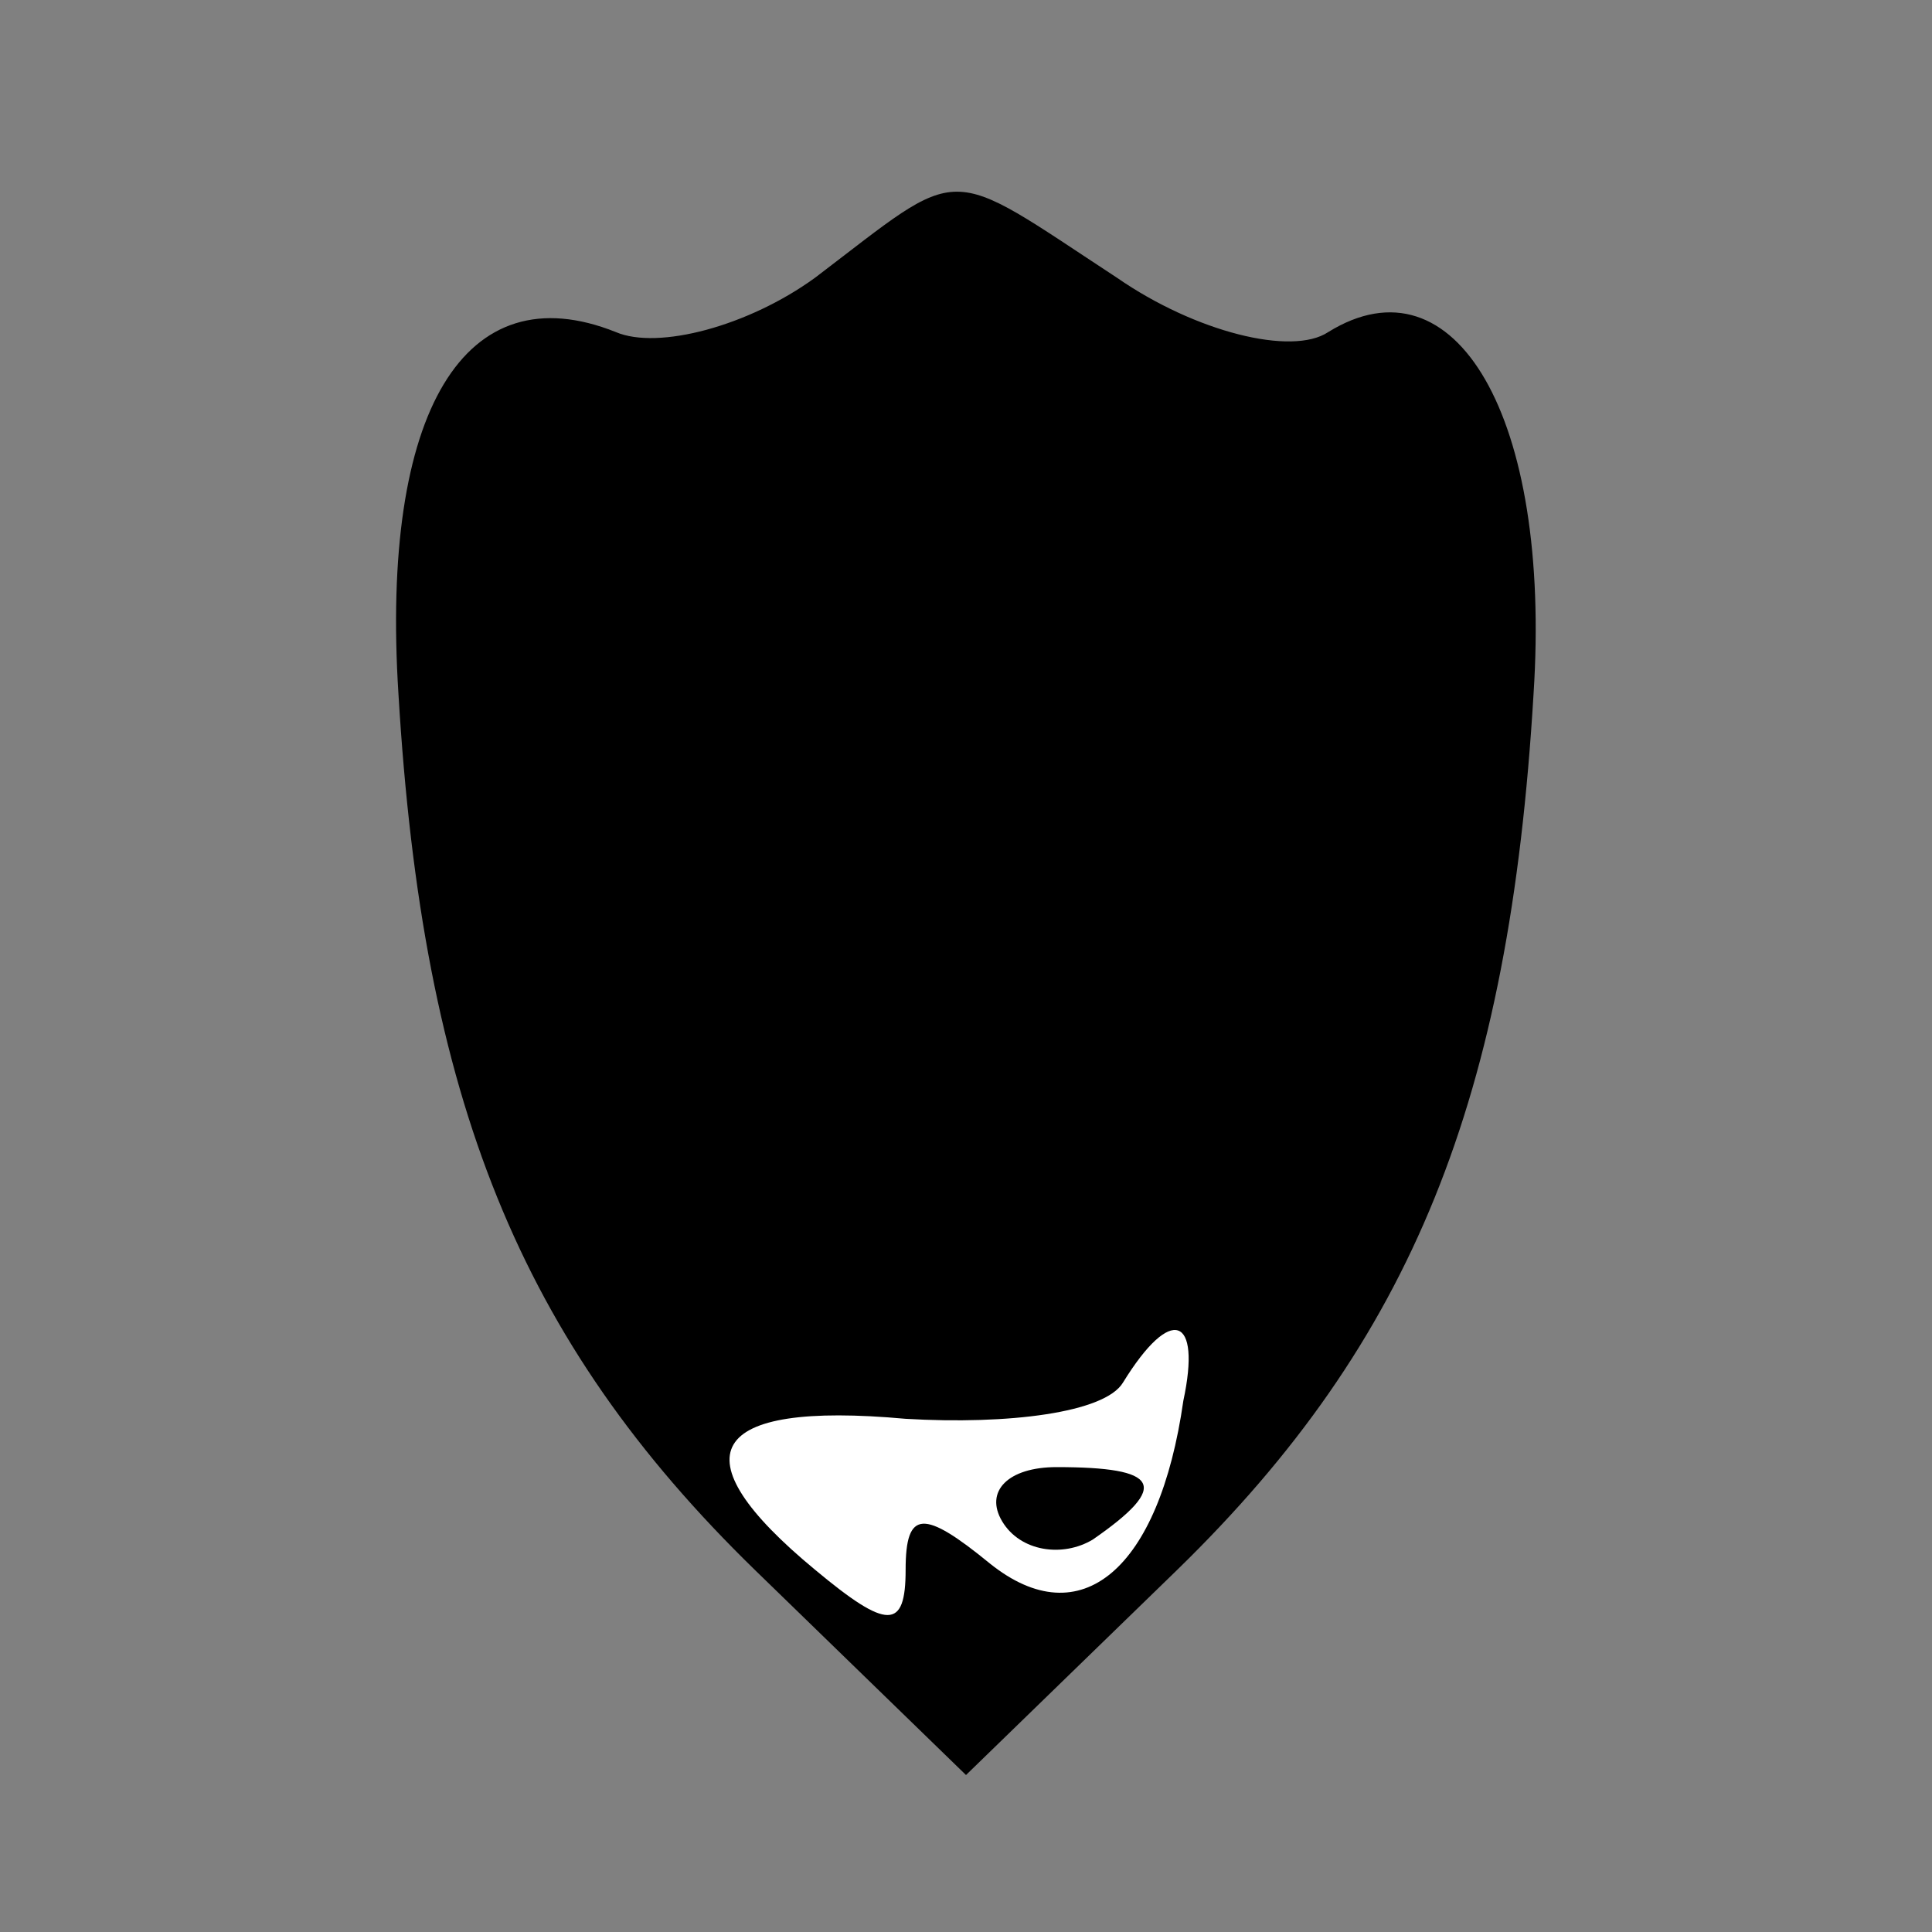 <?xml version="1.0" standalone="no"?>
<!DOCTYPE svg PUBLIC "-//W3C//DTD SVG 20010904//EN"
 "http://www.w3.org/TR/2001/REC-SVG-20010904/DTD/svg10.dtd">
<svg version="1.0" xmlns="http://www.w3.org/2000/svg"
 width="32pt" height="32pt" viewBox="0 0 32 32"
 preserveAspectRatio="xMidYMid meet">
<rect x="0" y="0" width="32" height="32" fill="#808080" stroke="none"/>
<g transform="translate(0,32) scale(0.1,-0.1)"
fill="#000000" stroke="none">
<path fill="#000000" stroke="none" d="M135 274 c-11 -8 -26 -12 -33 -9 -25
10 -39 -13 -36 -60 4 -67 20 -107 59 -145 l35 -34 35 34 c39 38 55 78 59 145
3 46 -13 73 -34 60 -6 -4 -22 0 -35 9 -29 19 -25 19 -50 0z"/>
<path fill="#ffffff" stroke="none" d="M196 88 c-4 -28 -17 -39 -32 -27 -11 9
-14 9 -14 -1 0 -10 -3 -10 -15 0 -23 19 -18 28 15 25 17 -1 33 1 36 6 8 13 13
11 10 -3z"/>
<path fill="#000000" stroke="none" d="M166 68 c3 -5 10 -6 15 -3 13 9 11 12
-6 12 -8 0 -12 -4 -9 -9z"/>
</g>
</svg>
